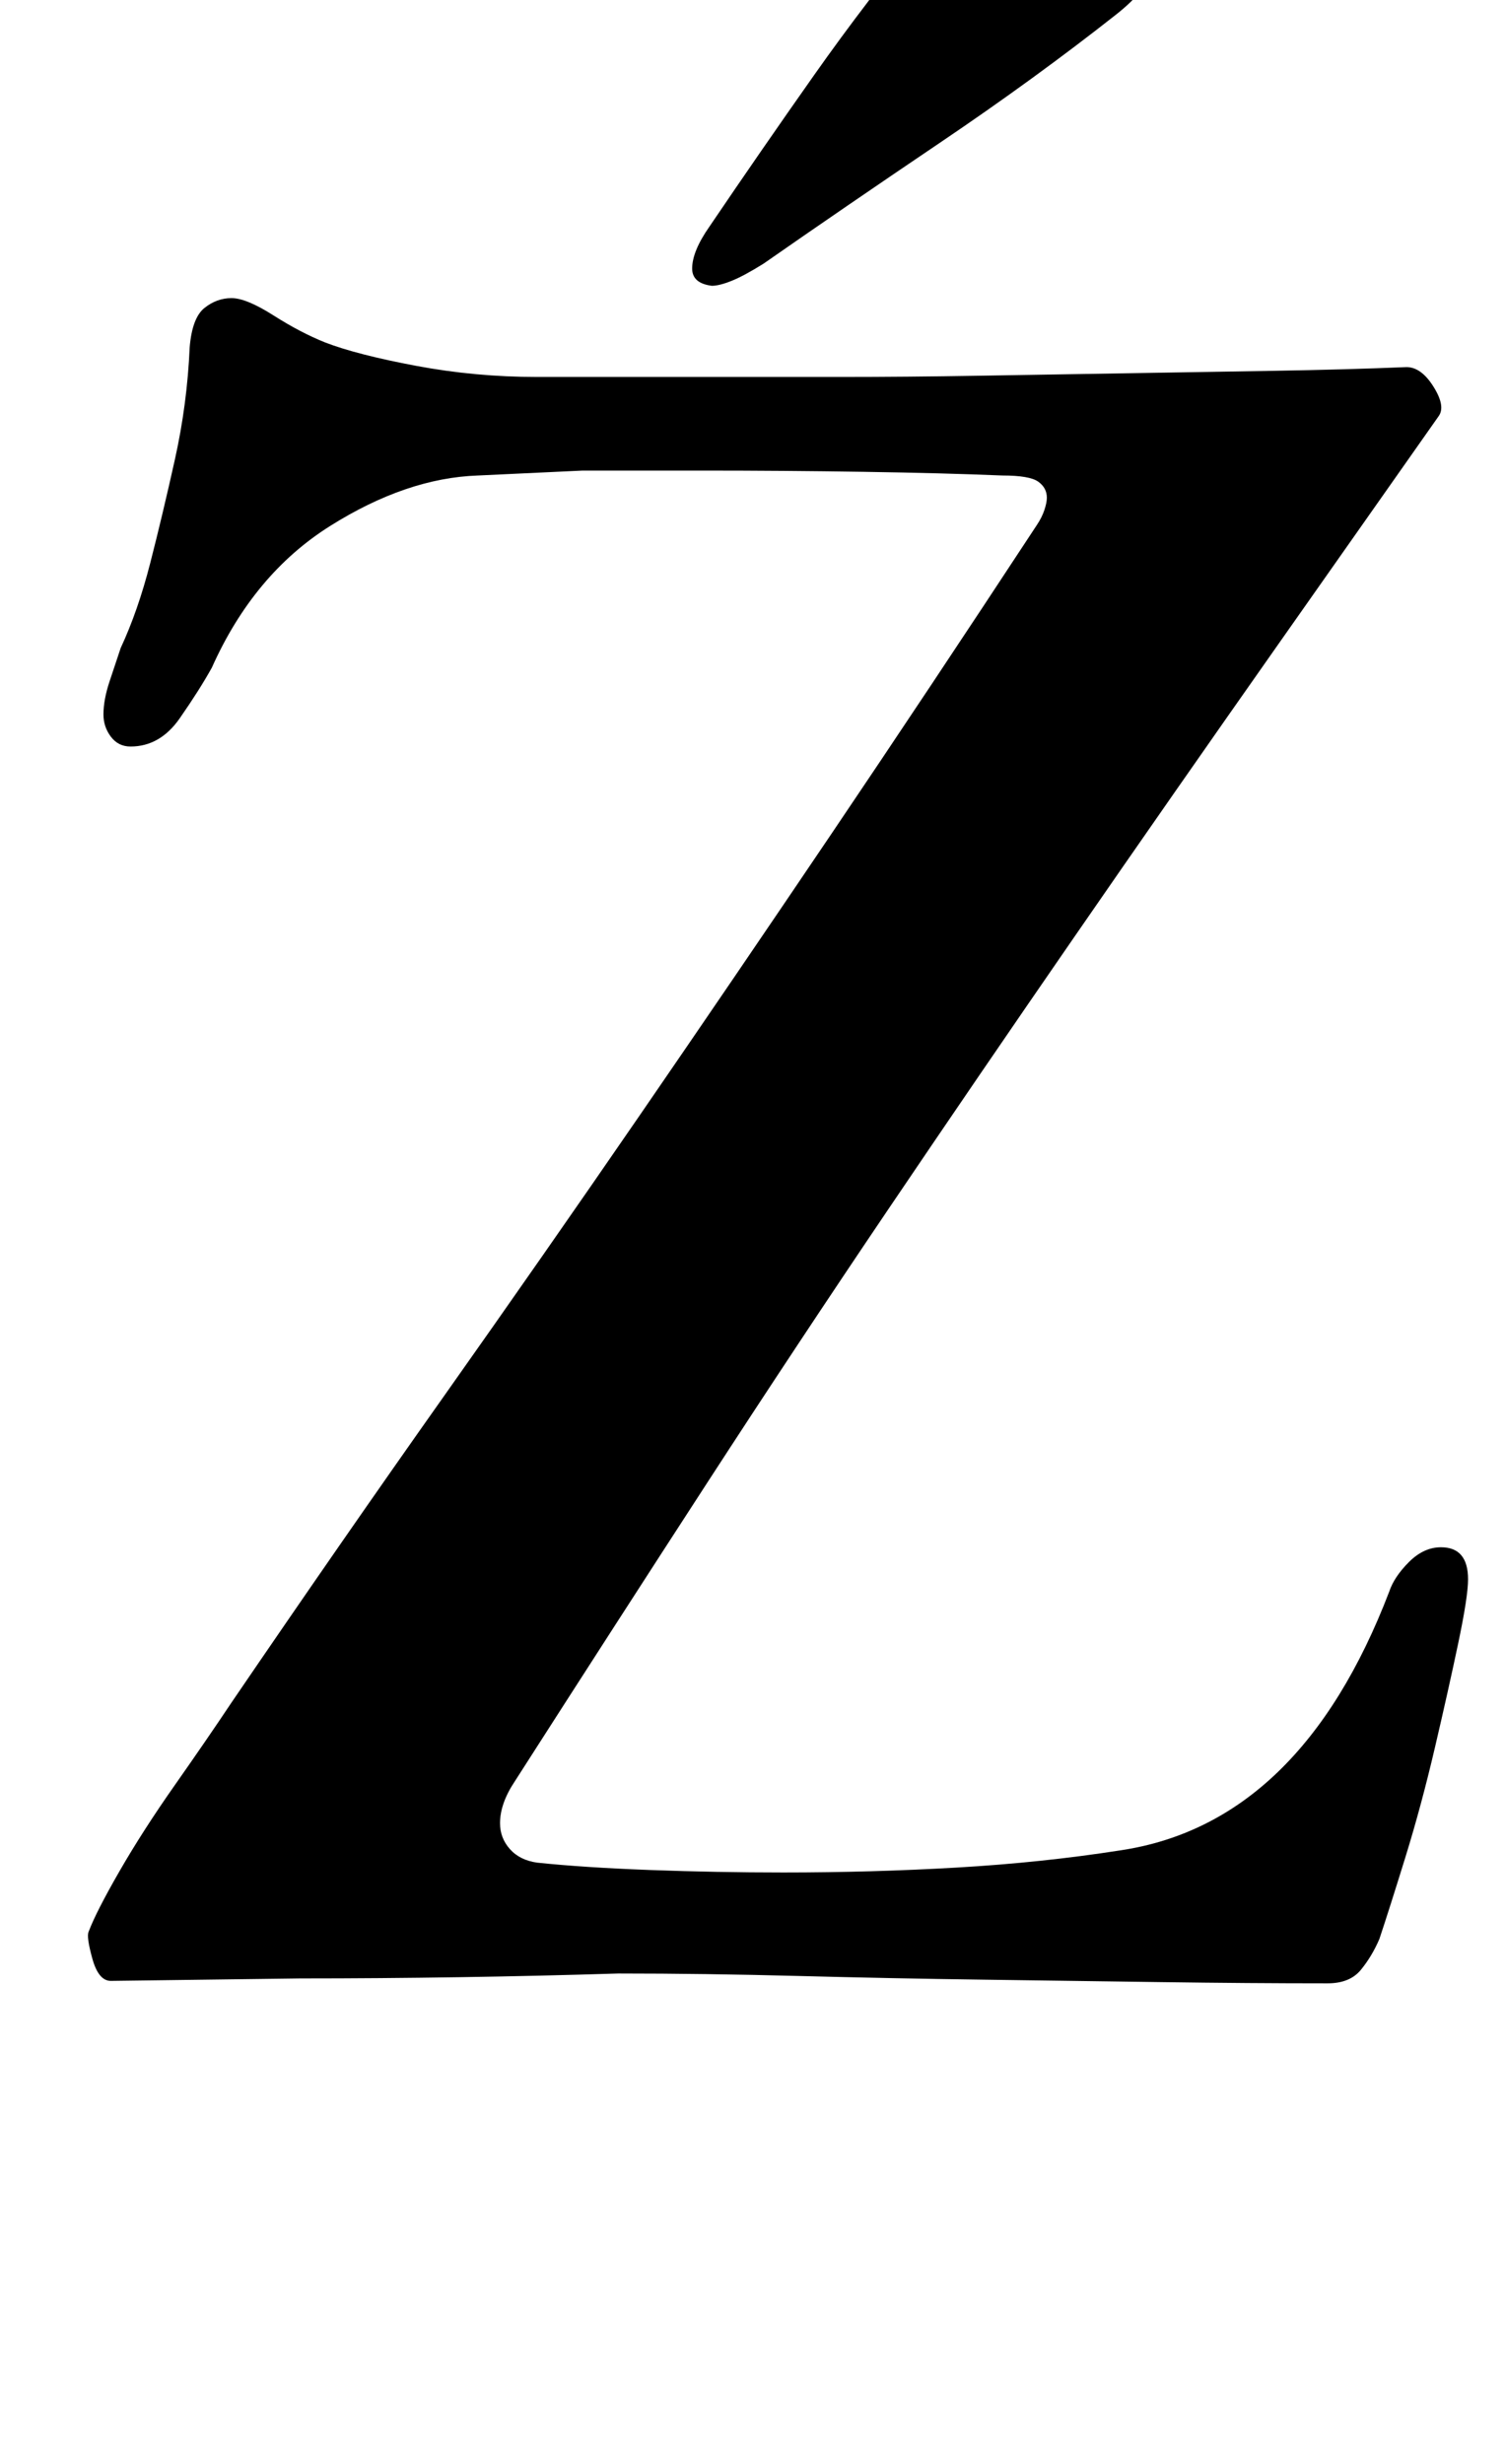 <?xml version="1.0" standalone="no"?>
<!DOCTYPE svg PUBLIC "-//W3C//DTD SVG 1.1//EN" "http://www.w3.org/Graphics/SVG/1.1/DTD/svg11.dtd" >
<svg xmlns="http://www.w3.org/2000/svg" xmlns:xlink="http://www.w3.org/1999/xlink" version="1.1" viewBox="-10 0 611 1000">
  <g transform="matrix(1 0 0 -1 0 800)">
   <path fill="currentColor"
d="M529 -5q-32 0 -67.5 0.5t-72.5 1t-75 1.5t-73 1q-32 -1 -64.5 -1.5t-64.5 -0.5l-77 -1q-5 0 -7.5 9t-1.5 11q3 8 12.5 24.5t22.5 35t23 33.5q45 66 86 124t79.5 114t78 114.5t83.5 125.5q2 3 3 6t1 5q0 4 -3.5 6.5t-14.5 2.5q-24 1 -56.5 1.5t-65.5 0.5h-48.5t-42.5 -2
q-29 -1 -60 -20.5t-48 -57.5q-5 -9 -13 -20.5t-20 -11.5q-5 0 -8 4t-3 9q0 6 2.5 13.5l4.5 13.5q7 15 12 34.5t10 42t6 45.5q1 12 6 16t11 4t17 -7t21 -11q13 -5 37 -9.5t49 -4.5h59h64q27 0 56.5 0.5t60 1t60 1t53.5 1.5q6 0 11 -8t2 -12l-64 -91q-45 -64 -84 -120.5
t-75.5 -110.5t-73.5 -111t-78 -121q-6 -9 -6 -17q0 -6 4 -10.5t11 -5.5q19 -2 46 -3t54 -1q36 0 70.5 2t66.5 7q73 11 109 105q2 6 8 12t13 6q11 0 11 -13q0 -7 -4 -26t-9.5 -42.5t-12 -44.5t-10.5 -33q-3 -7 -7.5 -12.5t-13.5 -5.5zM279 684q-8 1 -8 7q0 7 7 17
q21 31 42.5 61.5t45.5 59.5q10 14 29 13q7 -1 22.5 -5t28 -10t12.5 -13q-1 -9 -15 -20q-33 -26 -71.5 -52t-71.5 -49q-8 -5 -13 -7t-8 -2z" />
  </g>

</svg>
